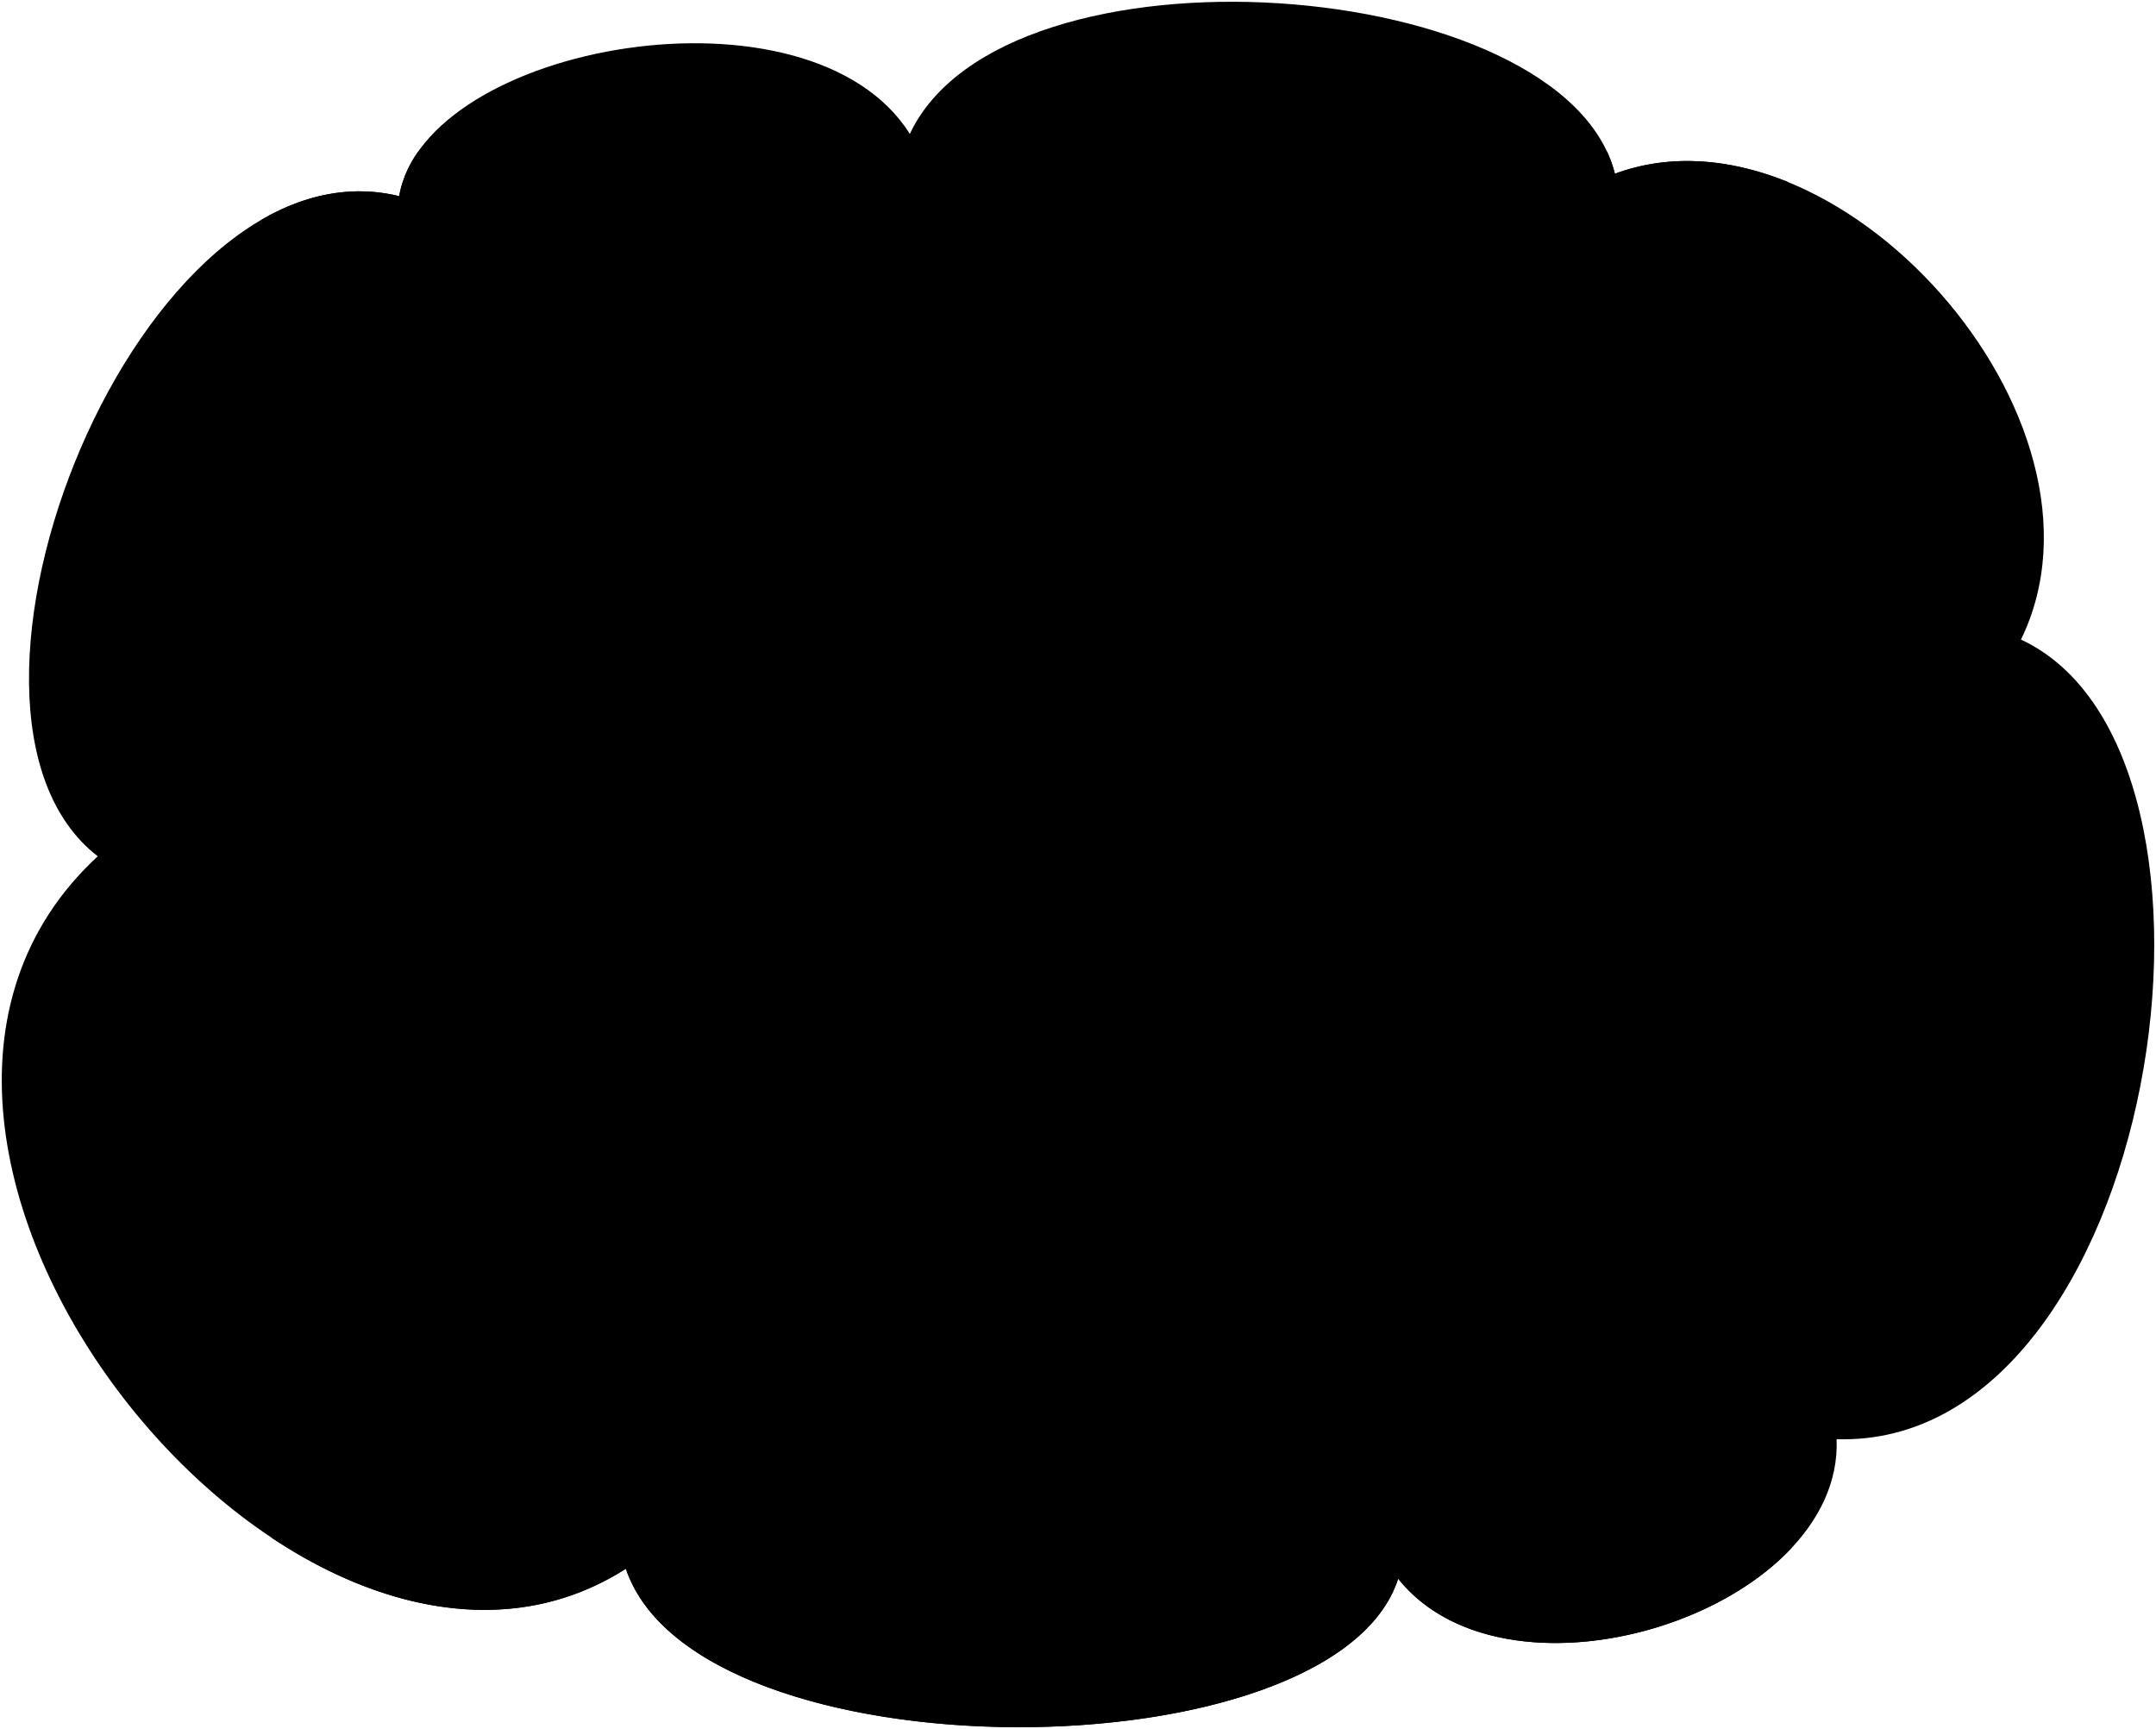 <svg viewBox="0 0 1218.21 976.97">
  <path class="bennettFloor" d="M225.54,110.85C79.47,75.06-51.19,401.44,55.22,483.87-119.95,645.7,169.55,1004,353.63,886.45,393.91,1005.76,754,1004,790,892.08c63.5,79.31,251.67,17.79,247.74-78.83,181.28,5.5,241.78-387.73,104.17-451.85,60.8-124.62-105.66-309.17-229.44-263.22C884.25-14.72,567.61-38.24,514.1,75.66,457.54-14.12,240.39,24.65,225.54,110.85Z"/>
  <path class="postFront" d="M912.46,98.18A69.83,69.83,0,0,0,908,85.6H236.33a62.19,62.19,0,0,0-10.79,25.25c-26.92-6.6-53.32-.88-77.81,13.34v29.67h862.59v-51C977.88,89.7,943.8,86.54,912.46,98.18Z"/>
  <rect class="frame" x="163.78" y="153.86" width="829.64" height="412.23"/>
  <path class="mattress" d="M232,153.86H924.16a48.38,48.38,0,0,1,48.38,48.38V566.09a0,0,0,0,1,0,0H183.66a0,0,0,0,1,0,0V202.24A48.38,48.38,0,0,1,232,153.86Z"/>
  <path class="girlfriendPillow" d="M561.73,215.64c19.13-27.82,65.51-1.92,103.76-8.86,137.38-24.92,158.24,1.32,198.82-6.21,26.92-5,40.9-5.88,34.2,19.71-5.81,22.18,22,62-.58,165.78-3.49,16,7.82,35.84-2.32,52.74-7,11.6-35-4.83-123.23,4.9-68.4,7.53-83.7-1.42-130.66-1.42-31.3,0-53.32,6.38-77.67-12.75Z"/>
  <path class="bennettPillow" d="M534.22,442.81c-72.44-7.4-159.83,12.14-229.5.53-25.38-4.23-38.64,4.21-46,0-7.52-4.29-7.07-14.23-5.24-30.15,3.65-27-13.53-56.2-4.09-108,9.65-53-11.54-74.41,3-92.44,7.68-9.53,26.51,4.76,62.4-.53C447.5,192.69,504.08,216,557,208c16.93-2.54,18.76,16.44,14.81,39.66-6.26,36.84,11.63,123.22,2.12,176.62C571.2,439.39,564.37,446,534.22,442.81Z"/>
  <g class="bennett">
    <path class="skinEastAsian" d="M516.53,239.88c10.43,25.81,18.15,74.35,16.68,92.76,3,16.7,19.15,12.53,20.2,25.2,1.51,18.4-17.24,14.65-16.86,22.06-1.87,13.88-7.28,26.59-14.37,35-7.27,8.63-21,14.63-41.08,10.76-2.75,3.74-3.81,19.77-.38,26.27,24.63,11.91,46.53,33.16,69.75,43.57,26.64-10.54,66.28-19.9,74.54-27.39,16-14.51,35.69-29.41,52.75-34.8l-20.34,45.22c-35,22.92-94.06,51.38-119.84,57.38,4.21,6,10.2,13.92,12.89,19.53l-149.74.21c3.37-81.71,24-99.13,24-123.46.09-38.6-25.71-33.11-33.4-78.68Z"/>
    <path class="hairBlack" d="M416.13,402.19c-47.86-24.25-78.92-69.83-60.46-132.58-6.95-5.89-19-7.33-27.55-5.55,8.46-9.8,21-11.45,32.19-10.31-.56-19.64,1.82-39.74,13.94-51.43-3.46,14.35-4.63,29.19,2.71,38.25,34.77-21.64,70-30.11,112.26-22.64,37.34,6.6,64.22,35.13,57.12,81.61-16.48-6.55-29.86-15.55-38-28.74-12.07,24.48-32.92,47.87-56.78,61,1,7.08.25,11.67-1.42,14.91-28-18.81-37.91,19.8-16.32,31.58C428.83,388.29,423.07,396.6,416.13,402.19Z"/>
  </g>
  <g class="amy">
    <path class="skinGallic" d="M631.57,238c-16.92,28.12-27.34,57-25,87.25-2,21.08-16.13,19.12-14.66,35.29,2,18.63,20.56,6.84,20.56,25,4.89,25,15.67,38.67,23,41.61,8,3.18,18,3.08,30.88-2-2.94,14.7,6.36,26.8-13.4,38.75-26.68,16.13-55.71,61.81-89,91.71l198-2.45c-3.43-57.35-37.79-103.84-36.35-128.43,2.2-37.8,32.55-39.66,42.72-81.85Z"/>
    <g class="hairDyedRed">
      <path d="M791.5,309c53.5-14.27,32.1-93.32-20.61-72.51Z"/>
      <path d="M676.92,361.68c17.73-11.67,10.31-27.26,21.21-35.05,29-20.69,42,17.38,16.19,36.75,4.7,15.9,12.76,27.42,25.91,32.33,66.9-34.64,73.69-125.46,30.66-159.18-29.24-22.92-86-24.45-103.53-16.6-17.7,7.93-32.05,2.15-41.9,16.66-12.88,19,2.73,46.38,16.94,60.25C660.66,314.67,683.34,328.28,676.92,361.68Z"/>
      <path d="M729.2,230.56c52.68-30.87,86.67,42.3,48.63,65.72-18.9,11.17-37.05-.34-49-19C719,261.35,711.64,242,729.2,230.56Z"/>
    </g>
  </g>
  <g class="eyeBlob">
    <ellipse cx="629.7" cy="331.76" rx="6.47" ry="12.94" transform="translate(-11.19 22.18) rotate(-2)"/>
    <ellipse cx="511.95" cy="332.77" rx="6.47" ry="12.94" transform="translate(-11.3 18.07) rotate(-2)"/>
  </g>
  <g class="skinDisplayLine">
    <path d="M520,395.68c-8.37.42-17.42-3.41-23.22-6.53"/>
    <path d="M519.58,318c-9.86-.69-19.45,5.64-23.73,12.9"/>
    <path d="M655.71,384.57c-3.72,6.8-16,13.82-22.47,13.75"/>
    <path d="M649.68,328.88c-7.91-9.08-17.36-14.11-28.86-13.76"/>
  </g>
  <g class="skinOverlapLine">
    <path d="M433.86,378.32c3.16,2.39,9.51,4.08,13.82,4.68"/>
    <path d="M481.1,425.68a44.29,44.29,0,0,1-15.46-7.24"/>
    <path d="M460.59,512c14,14.64,25.7,29.93,38.26,43.53"/>
    <path d="M479.46,461.7c17.47,14,35.43,46.72,58.12,74.23"/>
    <path d="M666.37,425.16c8.6-4.31,16.71-6.66,24.4-14.72"/>
    <path d="M675.5,508.39c-15.77,16.43-33.59,36.26-49.64,46.47"/>
    <path d="M714.32,363.38a20.17,20.17,0,0,1-8.24,4.65"/>
  </g>
  <path class="hairOverlapLine" d="M451.6,331.83a69.71,69.71,0,0,1-20.8,5.67"/>
  <path class="bennettBlanket" d="M1007.16,712.87H159.8a1053.09,1053.09,0,0,0-6.09,156.19c64.1,42.59,138,56.93,199.92,17.39C393.91,1005.76,754,1004,790,892.08c48.46,60.52,169.52,39,222.41-17.49C1016.14,820.87,1012.51,768.07,1007.16,712.87Z"/>
  <path class="bennettBlanketInner" d="M993.42,535.93c-216,17.63-602.84,20-809.76,0-25.74-2.49-43.19,13.1-37.62,55.25,8.77,66.3-16.46,131.67,19.93,136.55,176.79,23.7,636.1,21,833.31-2.53,40.6-4.84,7.26-75.79,20.28-127C1030.07,556.93,1015.22,534.15,993.42,535.93Z"/>
</svg>
